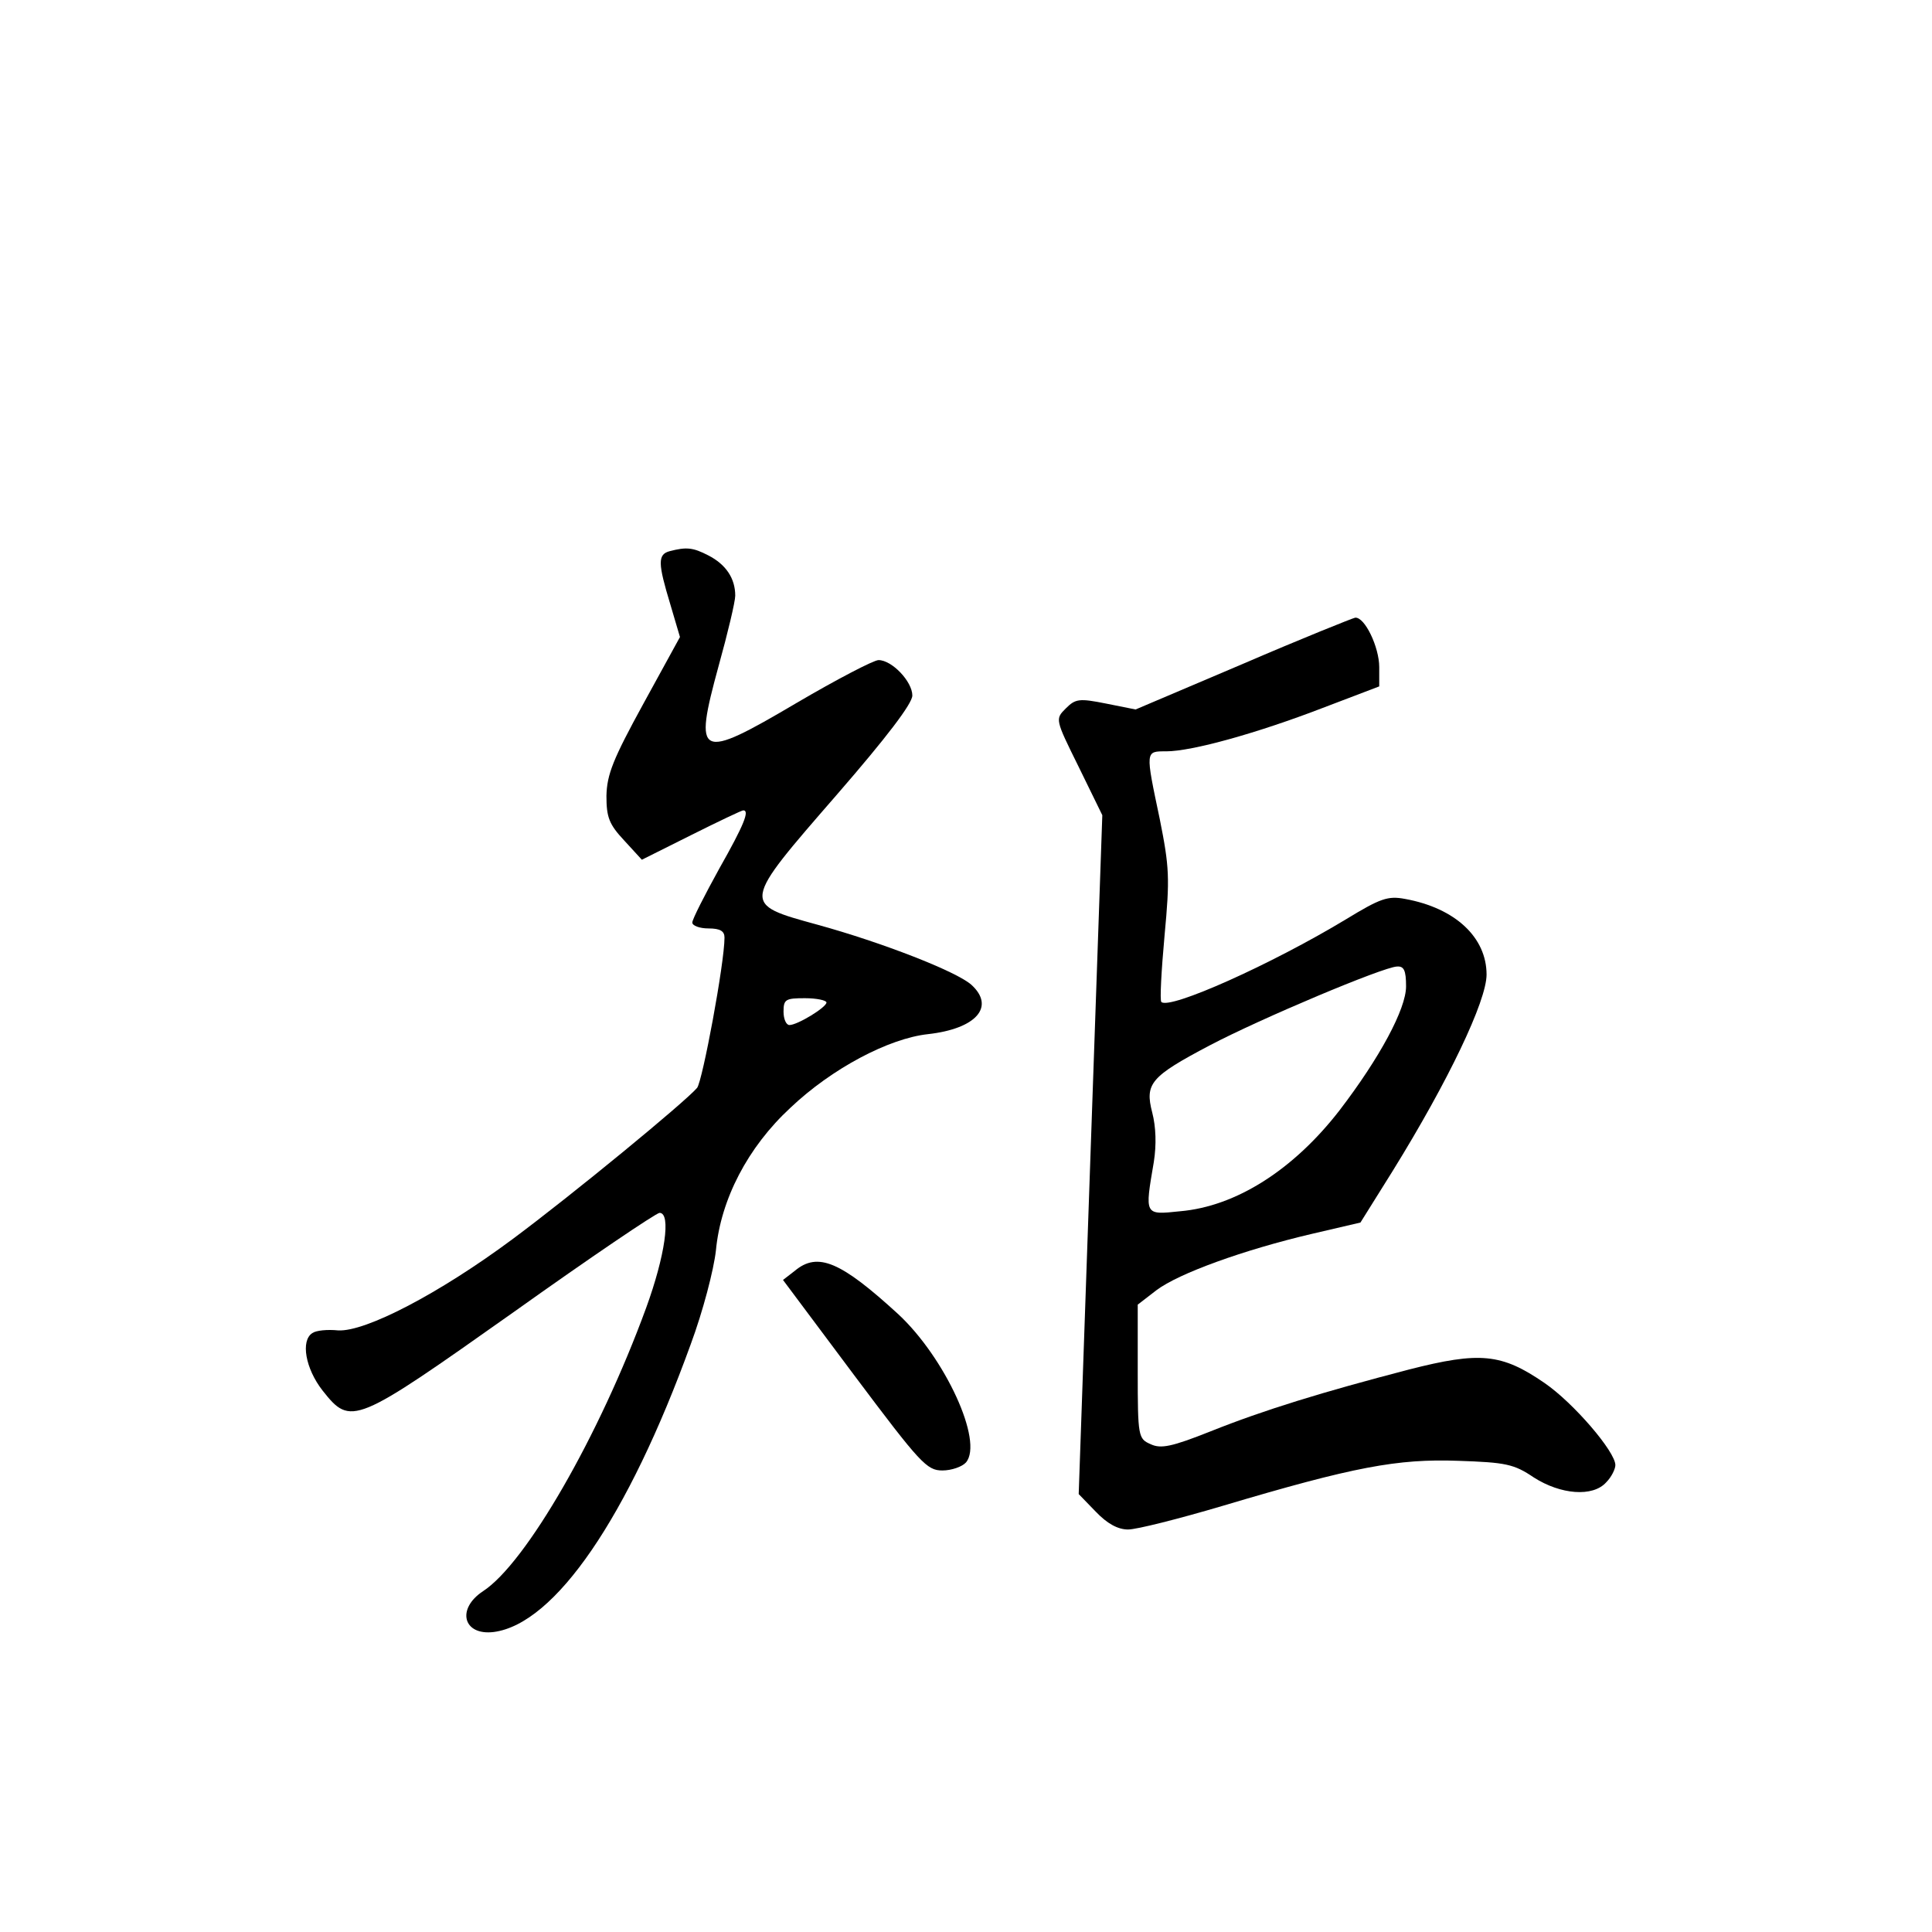 <?xml version="1.0" standalone="no"?>
<!DOCTYPE svg PUBLIC "-//W3C//DTD SVG 20010904//EN"
 "http://www.w3.org/TR/2001/REC-SVG-20010904/DTD/svg10.dtd">
<svg version="1.0" xmlns="http://www.w3.org/2000/svg"
 width="360pt" height="360pt" viewBox="0 0 360 360"
 preserveAspectRatio="xMidYMid meet">
<g transform="translate(0,360) scale(0.1,-0.1)"
fill="#000000" stroke="none">
<path d="M1248 2573 c-23 -6 -22 -23 1 -99 l18 -61 -68 -124 c-57 -104 -68
-132 -69 -172 0 -40 5 -53 33 -83 l33 -36 92 46 c50 25 94 46 97 46 12 0 2
-26 -45 -109 -27 -49 -50 -94 -50 -100 0 -6 14 -11 30 -11 22 0 30 -5 30 -17
0 -48 -41 -267 -51 -280 -22 -26 -231 -198 -344 -282 -136 -101 -274 -173
-325 -170 -20 2 -41 0 -48 -5 -22 -14 -13 -66 19 -107 53 -67 59 -64 356 146
143 102 266 185 272 185 22 0 10 -81 -25 -177 -87 -238 -224 -476 -304 -528
-50 -33 -37 -83 20 -76 114 15 250 213 367 536 23 62 43 139 47 175 9 95 59
192 139 266 77 73 183 129 256 137 90 10 126 51 81 92 -28 25 -167 79 -287
112 -142 39 -142 37 37 243 92 106 140 169 140 184 0 26 -38 66 -63 66 -9 0
-78 -36 -153 -80 -183 -108 -192 -103 -145 69 17 61 31 120 31 131 0 32 -17
58 -50 75 -29 15 -41 16 -72 8z m292 -841 c0 -9 -54 -42 -69 -42 -6 0 -11 11
-11 25 0 23 4 25 40 25 22 0 40 -4 40 -8z"/>
<path d="M2316 2363 l-200 -85 -55 11 c-50 10 -57 9 -75 -9 -20 -20 -20 -20
24 -109 l44 -90 -22 -632 -22 -633 32 -33 c21 -22 41 -33 60 -33 16 0 95 20
176 44 245 73 326 88 439 84 89 -3 104 -6 141 -31 50 -32 110 -37 135 -9 10
10 17 25 17 32 0 25 -78 116 -132 153 -80 55 -120 59 -253 25 -161 -42 -269
-75 -369 -115 -73 -29 -93 -33 -112 -24 -23 10 -24 14 -24 135 l0 125 35 27
c41 31 162 75 290 105 l90 21 60 96 c104 168 175 317 175 366 0 69 -58 124
-152 141 -32 6 -46 1 -110 -38 -139 -84 -329 -169 -344 -154 -3 3 0 58 6 124
10 107 9 127 -9 217 -27 128 -27 126 12 126 48 0 170 34 292 81 l105 40 0 36
c0 37 -27 94 -45 92 -5 -1 -100 -39 -209 -86z m304 -601 c0 -42 -49 -133 -124
-231 -86 -111 -193 -179 -297 -188 -67 -7 -66 -8 -49 92 5 32 4 65 -3 92 -14
54 -3 67 107 125 95 50 323 146 349 147 13 1 17 -7 17 -37z"/>
<path d="M1481 1232 l-22 -17 133 -178 c123 -164 135 -177 164 -177 17 0 37 7
44 15 33 39 -39 195 -126 276 -107 98 -150 117 -193 81z"/>
</g>
</svg>

